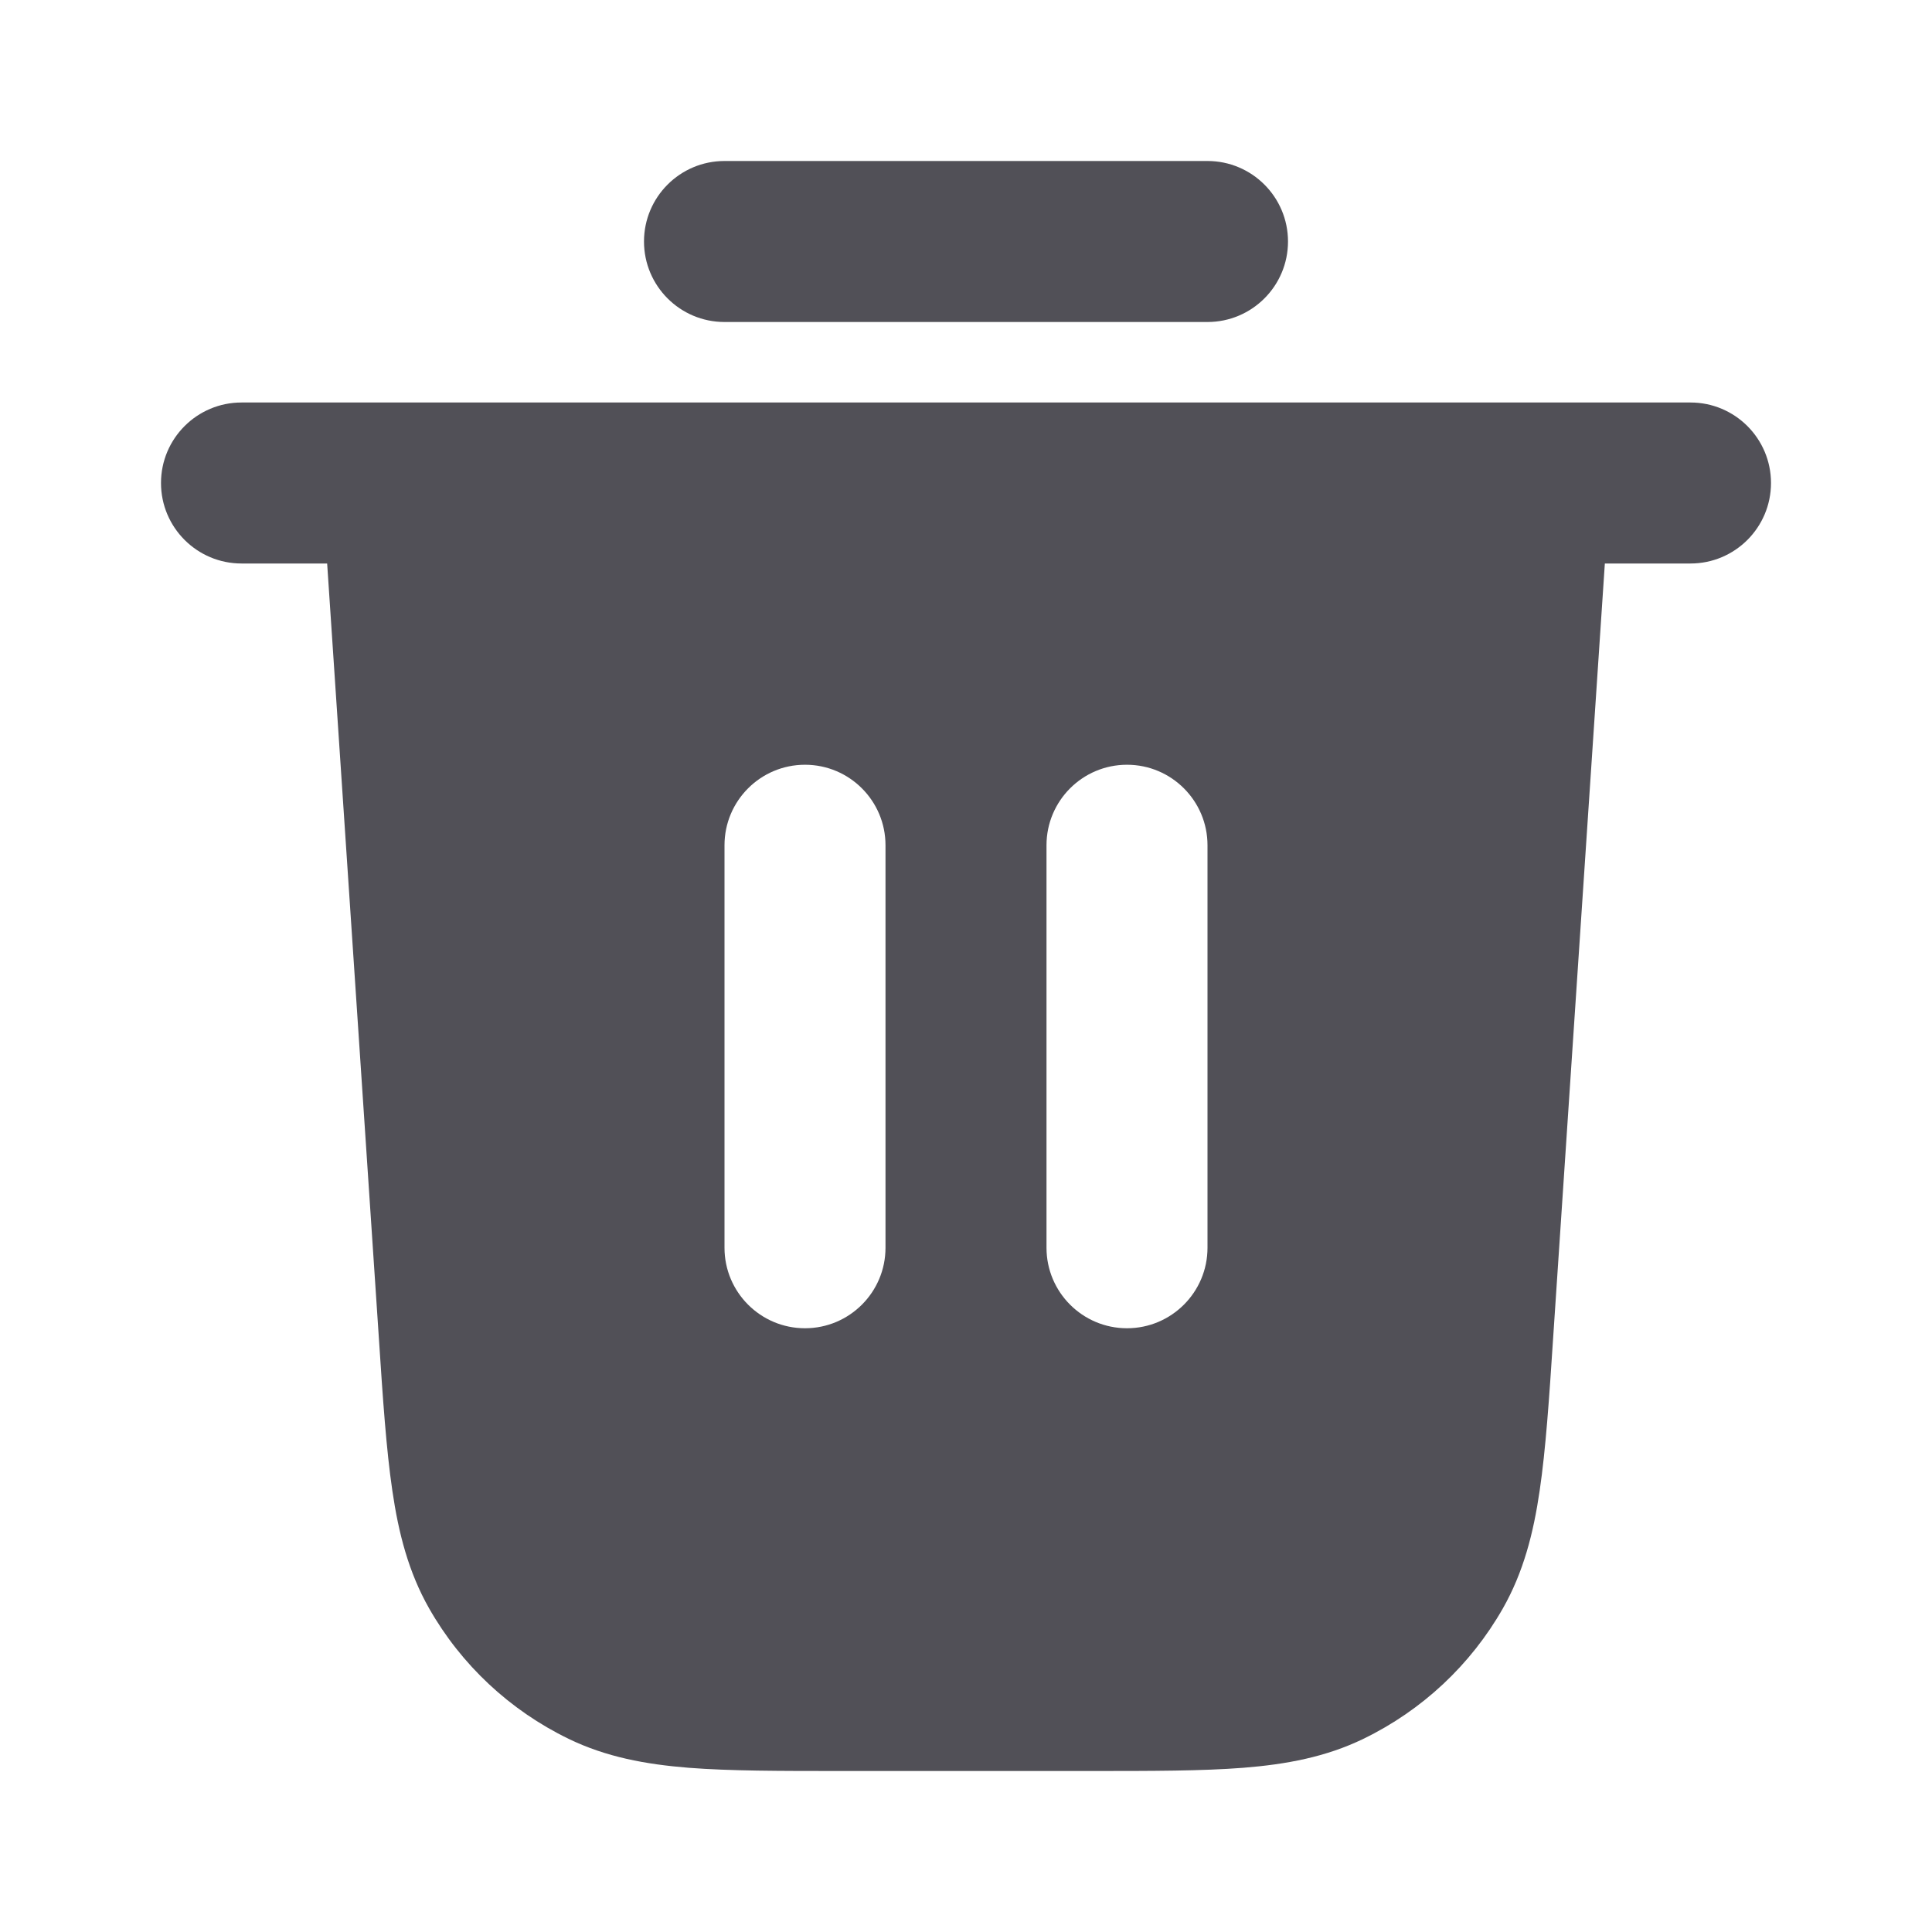 <svg width="18" height="18" viewBox="0 0 18 18" fill="none" xmlns="http://www.w3.org/2000/svg">
<g opacity="0.74">
<path d="M6 2.25C6 1.836 6.336 1.5 6.75 1.5H11.25C11.664 1.5 12 1.836 12 2.25C12 2.664 11.664 3 11.25 3H6.75C6.336 3 6 2.664 6 2.25Z" fill="#14131D"/>
<path fill-rule="evenodd" clip-rule="evenodd" d="M1.5 4.5C1.5 4.086 1.836 3.75 2.25 3.75H15.75C16.164 3.75 16.5 4.086 16.5 4.5C16.5 4.914 16.164 5.25 15.75 5.25H14.952L14.47 12.469C14.433 13.036 14.401 13.505 14.345 13.886C14.287 14.284 14.194 14.647 14.002 14.985C13.702 15.512 13.249 15.935 12.703 16.2C12.353 16.37 11.984 16.438 11.584 16.47C11.2 16.5 10.73 16.5 10.162 16.5H7.838C7.27 16.5 6.8 16.5 6.416 16.47C6.016 16.438 5.647 16.37 5.297 16.2C4.751 15.935 4.298 15.512 3.998 14.985C3.806 14.647 3.713 14.284 3.655 13.886C3.599 13.505 3.567 13.036 3.53 12.469L3.048 5.25H2.25C1.836 5.25 1.5 4.914 1.5 4.5ZM7.5 7.125C7.914 7.125 8.25 7.461 8.25 7.875V11.625C8.25 12.039 7.914 12.375 7.5 12.375C7.086 12.375 6.75 12.039 6.75 11.625V7.875C6.75 7.461 7.086 7.125 7.5 7.125ZM11.25 7.875C11.25 7.461 10.914 7.125 10.5 7.125C10.086 7.125 9.75 7.461 9.75 7.875V11.625C9.75 12.039 10.086 12.375 10.5 12.375C10.914 12.375 11.25 12.039 11.25 11.625V7.875Z" fill="#14131D"/>
</g>
</svg>
